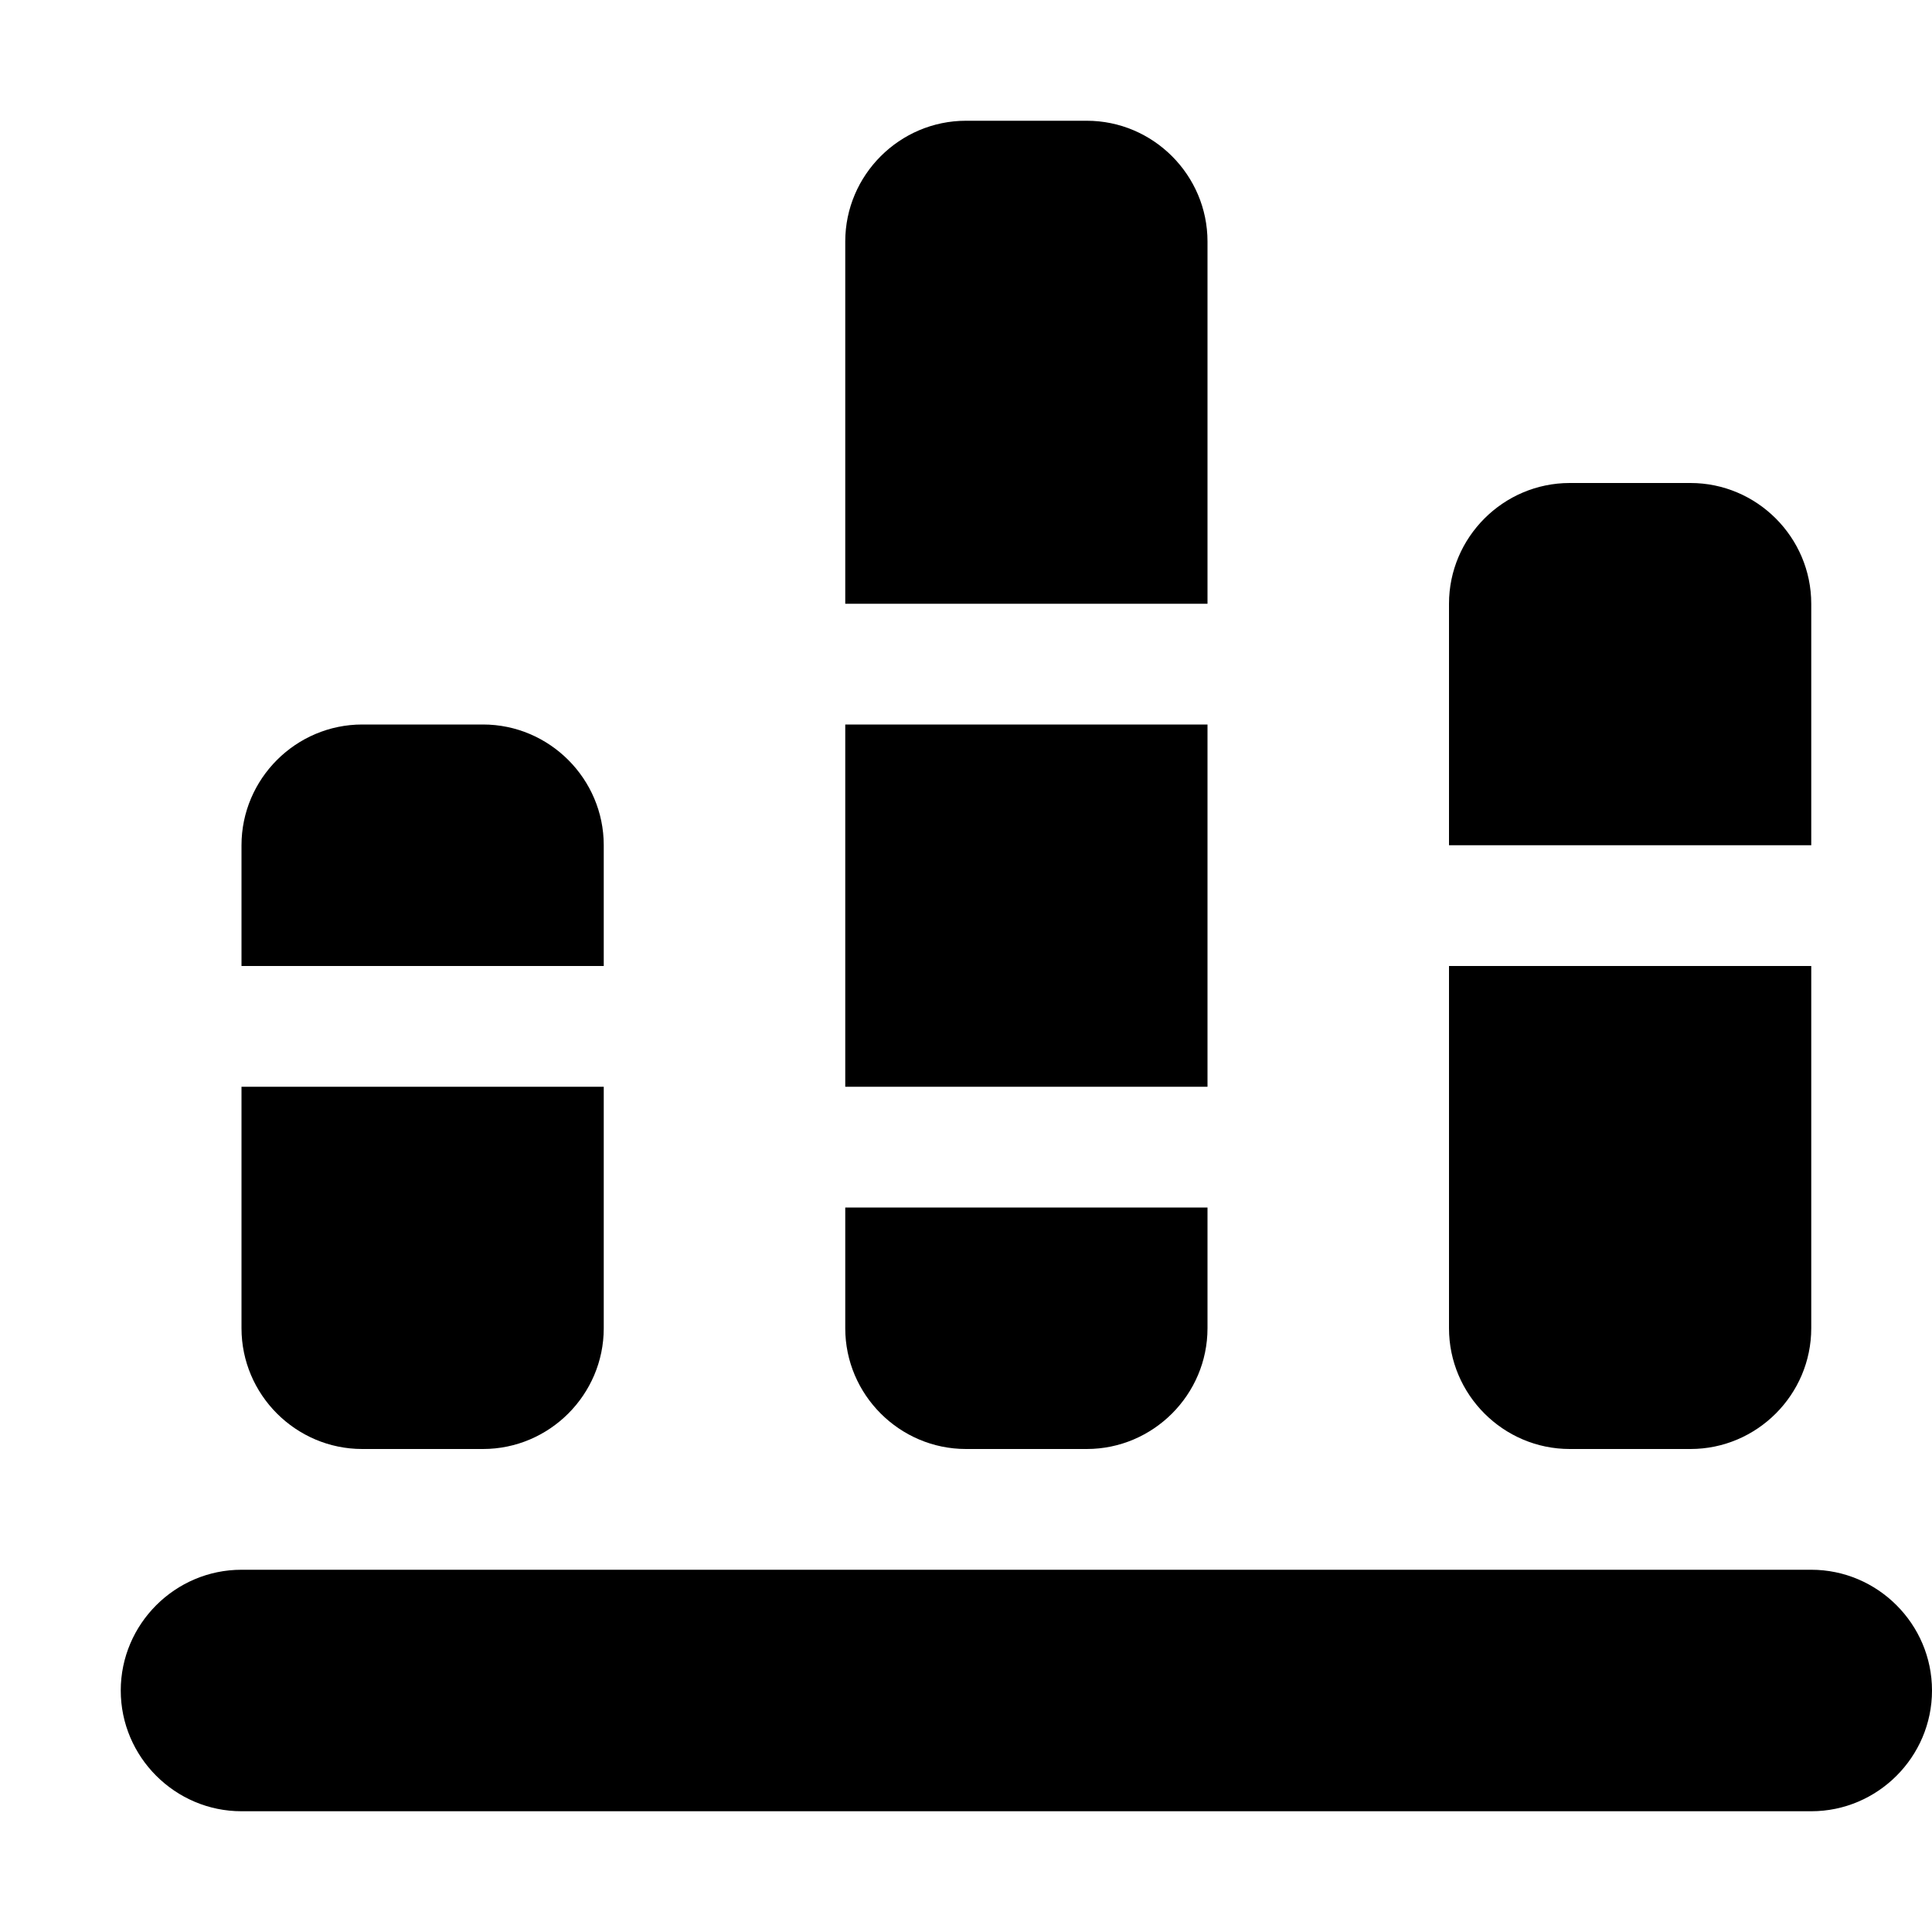 <svg xmlns="http://www.w3.org/2000/svg" xml:space="preserve" viewBox="0 0 16 16"><path d="M10 2c0-.55-.45-1-1-1H8c-.55 0-1 .45-1 1v3h3V2zm3 10h1c.55 0 1-.45 1-1V8h-3v3c0 .55.45 1 1 1zm2-7c0-.55-.45-1-1-1h-1c-.55 0-1 .45-1 1v2h3V5zm-5 1H7v3h3V6zM5 7c0-.55-.45-1-1-1H3c-.55 0-1 .45-1 1v1h3V7zm3 5h1c.55 0 1-.45 1-1v-1H7v1c0 .55.45 1 1 1zm7 1H2c-.55 0-1 .45-1 1s.45 1 1 1h13c.55 0 1-.45 1-1s-.45-1-1-1zM3 12h1c.55 0 1-.45 1-1V9H2v2c0 .55.45 1 1 1z"/></svg>